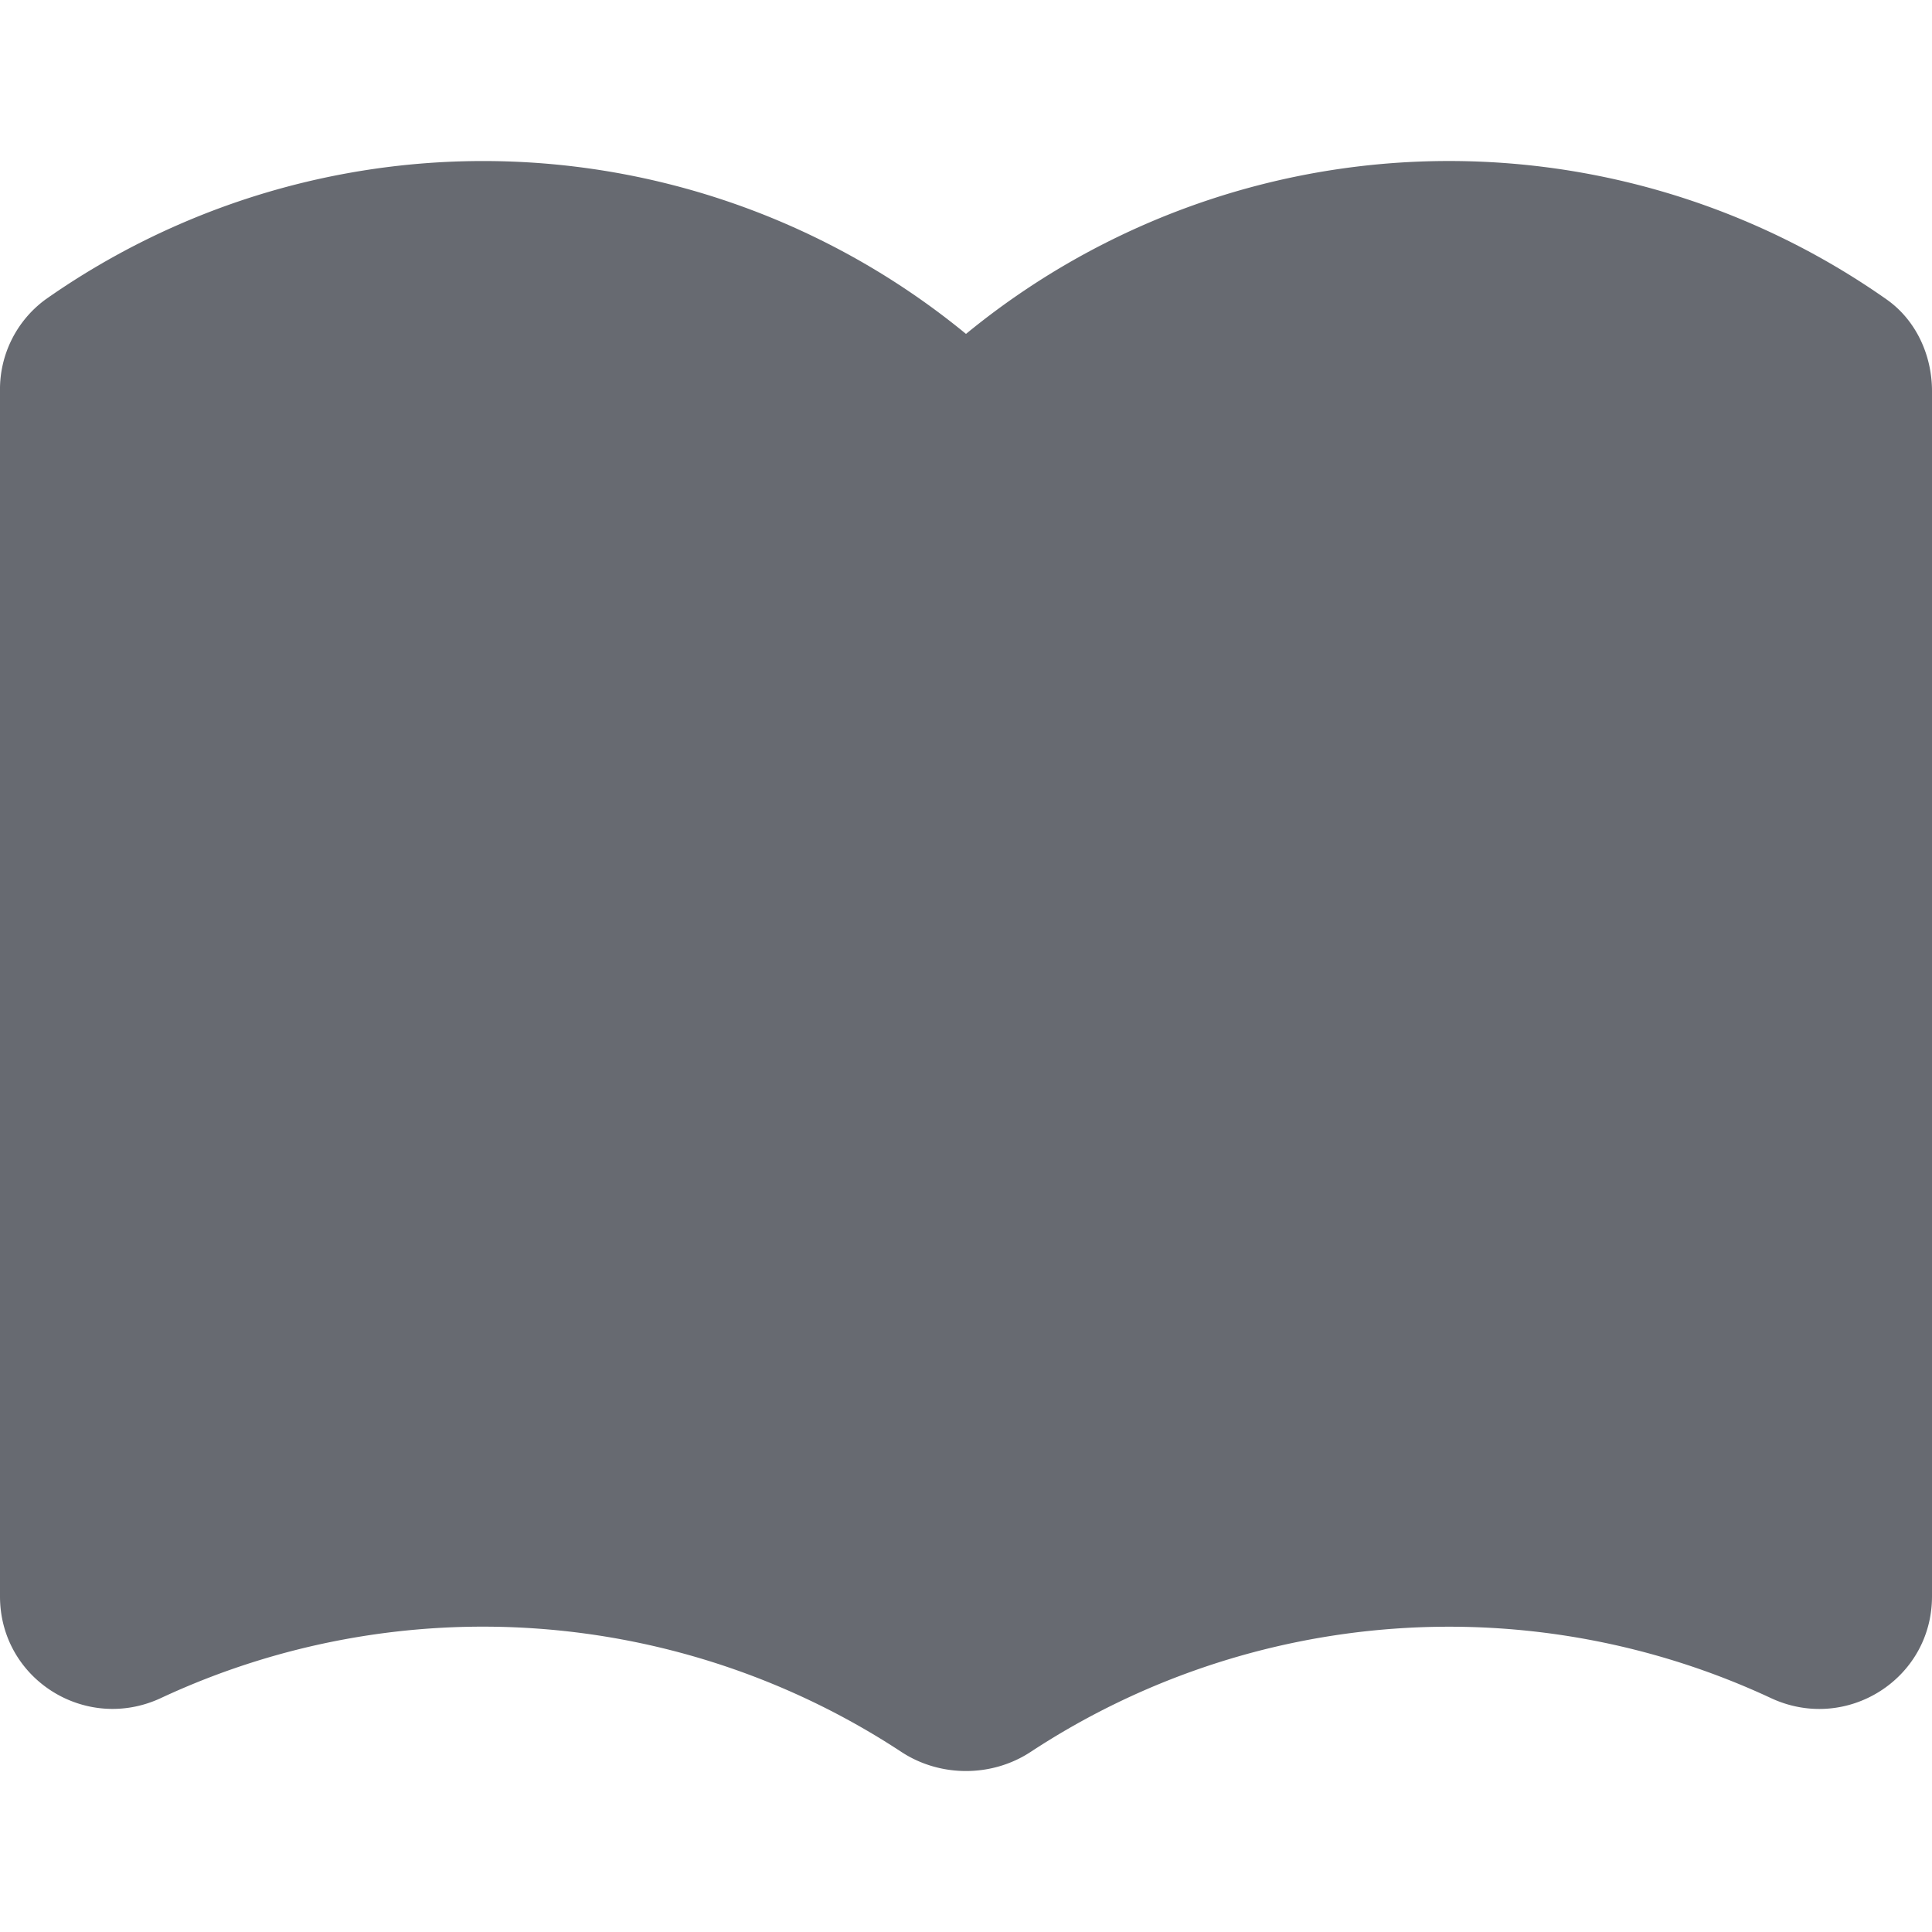 <svg xmlns="http://www.w3.org/2000/svg" width="18" height="18" viewBox="0 0 18 18">
    <path fill="#676a71" fill-rule="evenodd" d="M9 3.111A7.089 7.089 0 0 0 .424 2.79 1.039 1.039 0 0 0 0 3.643v11.23c0 .772.8 1.274 1.5.947a7.096 7.096 0 0 1 6.896.501c.362.239.846.239 1.208 0a7.096 7.096 0 0 1 6.896-.5c.7.326 1.5-.176 1.5-.948V3.643c0-.335-.15-.662-.424-.854A7.09 7.09 0 0 0 9 3.111"/>
</svg>

